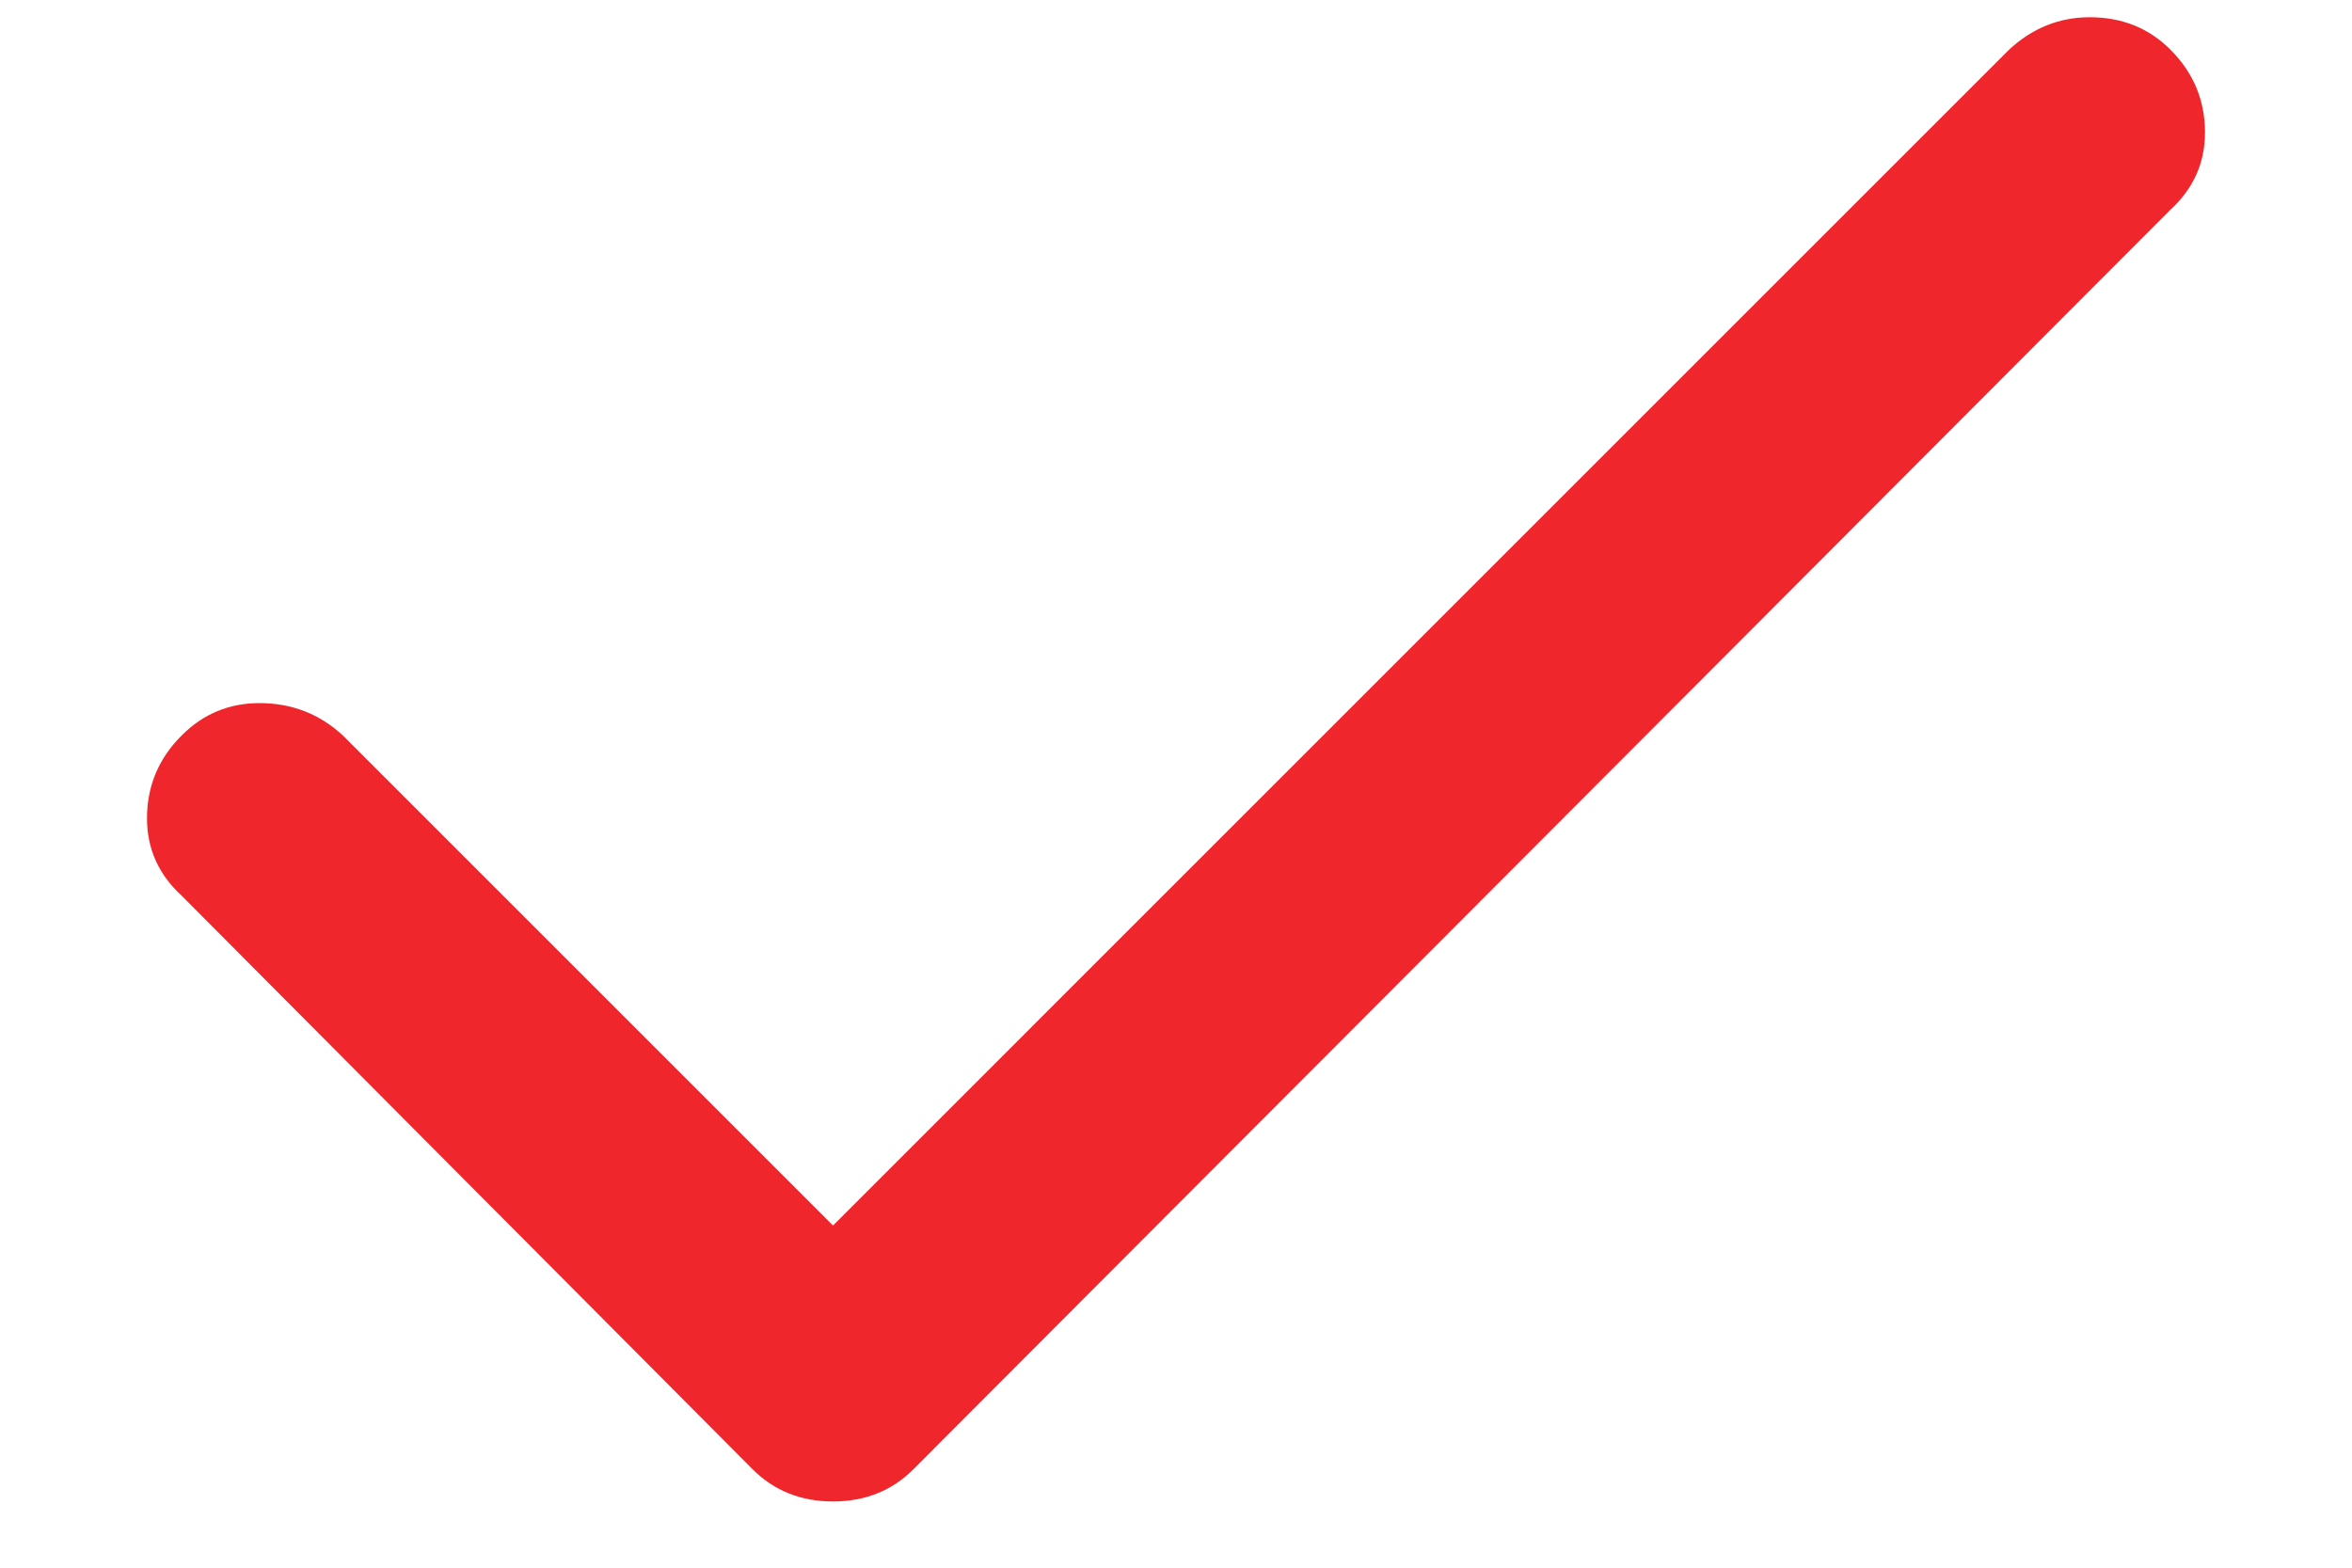 <svg width="12" height="8" viewBox="0 0 12 8" fill="none" xmlns="http://www.w3.org/2000/svg">
<path d="M10.252 0.252L4.25 6.254L1.748 3.752C1.63 3.643 1.488 3.588 1.324 3.588C1.169 3.588 1.037 3.643 0.928 3.752C0.809 3.87 0.75 4.012 0.75 4.176C0.75 4.331 0.809 4.463 0.928 4.572L3.84 7.498C3.949 7.607 4.086 7.662 4.25 7.662C4.414 7.662 4.551 7.607 4.66 7.498L11.072 1.072C11.191 0.963 11.25 0.831 11.25 0.676C11.25 0.512 11.191 0.37 11.072 0.252C10.963 0.143 10.826 0.088 10.662 0.088C10.507 0.088 10.37 0.143 10.252 0.252Z" fill="#EF262C"/>
</svg>
